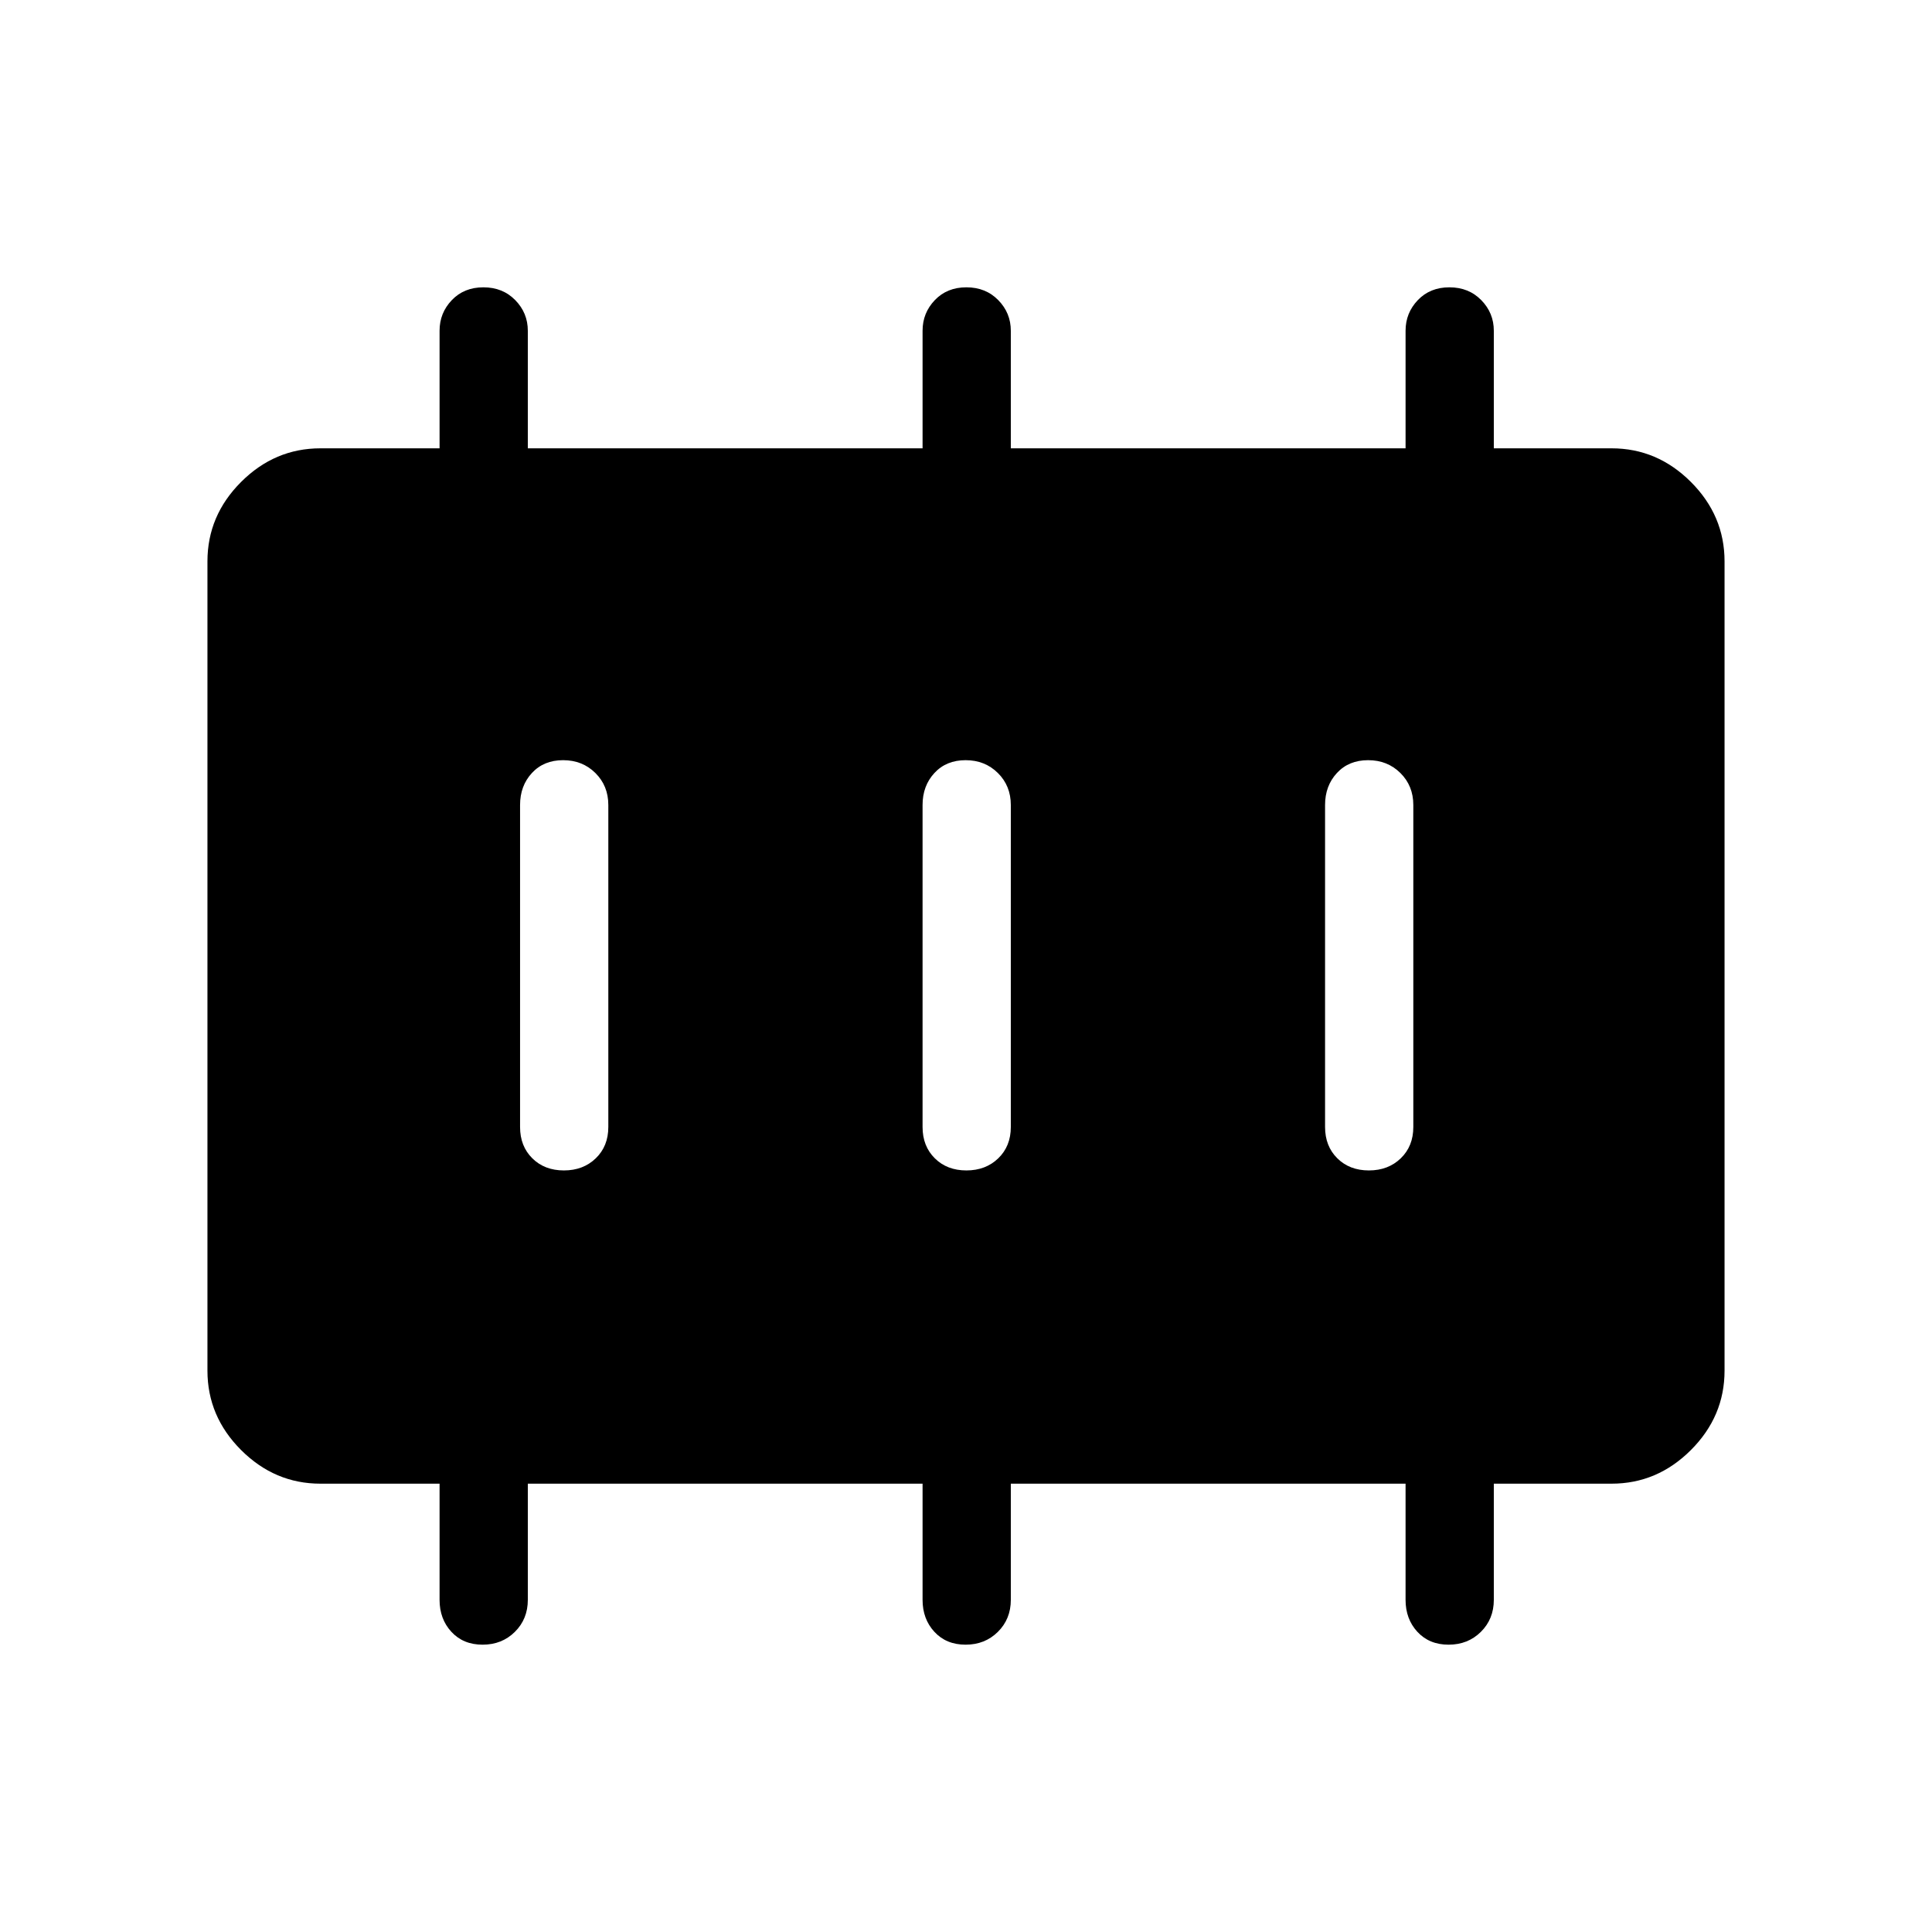 <svg xmlns="http://www.w3.org/2000/svg" height="48" viewBox="0 -960 960 960" width="48"><path d="M280.2-378.42q9.61 0 15.84-6.03 6.23-6.02 6.23-15.55v-160q0-9.53-6.43-15.9-6.42-6.37-16.04-6.37-9.61 0-15.49 6.37-5.89 6.37-5.89 15.9v160q0 9.53 6.08 15.55 6.08 6.03 15.7 6.03Zm200 0q9.61 0 15.84-6.03 6.23-6.02 6.23-15.55v-160q0-9.53-6.43-15.9-6.42-6.37-16.04-6.37-9.61 0-15.49 6.37-5.89 6.37-5.89 15.9v160q0 9.53 6.08 15.55 6.08 6.03 15.7 6.03Zm200 0q9.61 0 15.84-6.03 6.23-6.02 6.23-15.55v-160q0-9.53-6.43-15.9-6.42-6.37-16.04-6.37-9.61 0-15.49 6.37-5.89 6.37-5.89 15.9v160q0 9.53 6.08 15.55 6.08 6.03 15.7 6.03ZM159.23-222.77q-22.72 0-39.44-16.72-16.71-16.71-16.71-39.43v-402.16q0-22.72 16.71-39.43 16.72-16.72 39.44-16.72h59.19v-58.42q0-8.84 6.08-15.21 6.08-6.37 15.7-6.37 9.61 0 15.84 6.37t6.23 15.21v58.42h196.15v-58.42q0-8.84 6.08-15.21 6.08-6.37 15.7-6.37 9.61 0 15.84 6.37t6.23 15.21v58.42h196.15v-58.42q0-8.84 6.08-15.21 6.08-6.37 15.7-6.37 9.61 0 15.84 6.37t6.23 15.21v58.42h58.5q22.72 0 39.44 16.72 16.71 16.71 16.71 39.43v402.16q0 22.72-16.71 39.43-16.72 16.72-39.44 16.72h-58.5v57.73q0 9.53-6.43 15.9-6.42 6.37-16.04 6.37-9.61 0-15.49-6.37-5.89-6.37-5.89-15.9v-57.73H502.27v57.73q0 9.53-6.43 15.9-6.42 6.37-16.04 6.37-9.61 0-15.49-6.37-5.89-6.37-5.89-15.9v-57.73H262.27v57.73q0 9.53-6.43 15.9-6.42 6.37-16.04 6.37-9.61 0-15.49-6.37-5.89-6.37-5.89-15.9v-57.73h-59.19Z"/></svg>